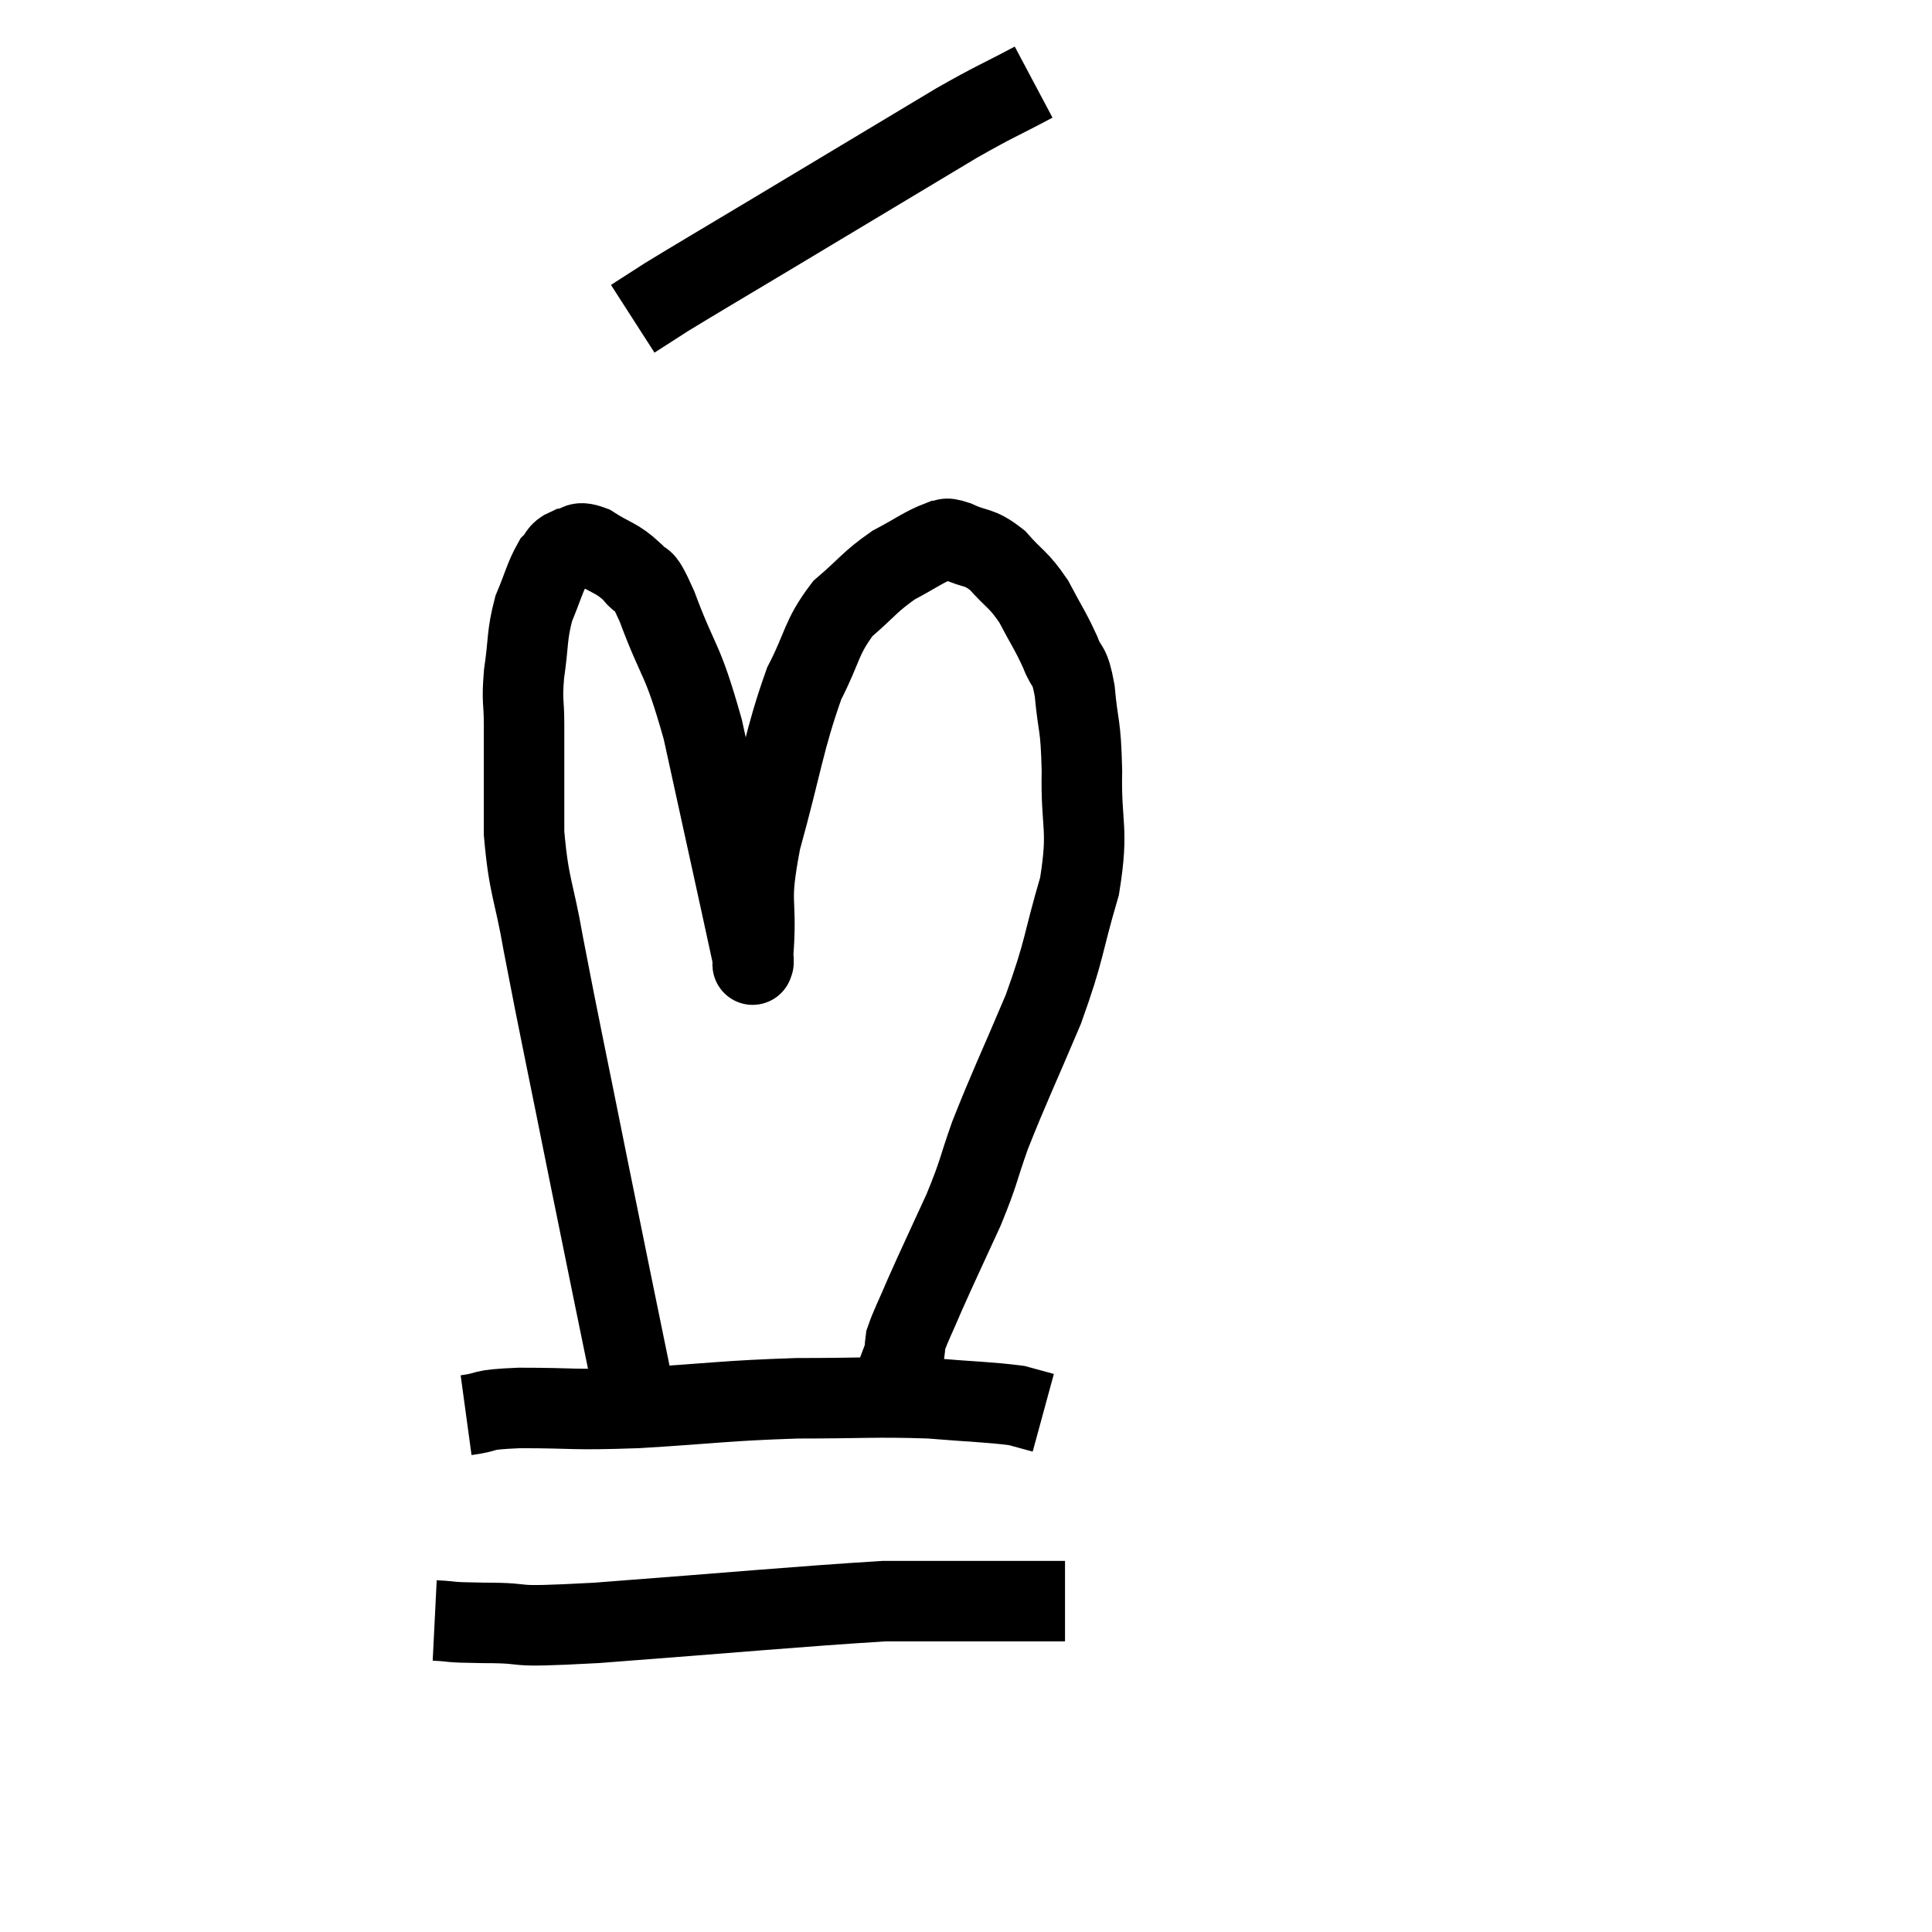 <svg width="48" height="48" viewBox="0 0 48 48" xmlns="http://www.w3.org/2000/svg"><path d="M 15.78 34.74 C 15.21 31.95, 15.21 31.98, 14.64 29.16 C 14.07 26.31, 13.905 25.575, 13.5 23.46 C 13.26 22.08, 13.14 22.065, 13.02 20.7 C 13.02 19.35, 13.02 18.99, 13.02 18 C 13.02 17.37, 12.96 17.46, 13.02 16.74 C 13.14 15.93, 13.08 15.81, 13.26 15.12 C 13.5 14.55, 13.53 14.355, 13.74 13.98 C 13.92 13.8, 13.86 13.725, 14.1 13.62 C 14.4 13.59, 14.295 13.41, 14.7 13.56 C 15.21 13.89, 15.315 13.845, 15.72 14.22 C 16.02 14.64, 15.885 14.085, 16.32 15.06 C 16.89 16.59, 16.935 16.26, 17.46 18.12 C 17.94 20.31, 18.105 21.06, 18.42 22.5 C 18.57 23.19, 18.645 23.535, 18.72 23.88 C 18.72 23.88, 18.72 23.955, 18.72 23.88 C 18.72 23.73, 18.675 24.33, 18.72 23.58 C 18.81 22.23, 18.585 22.53, 18.9 20.88 C 19.44 18.93, 19.47 18.42, 19.98 16.98 C 20.46 16.05, 20.385 15.855, 20.94 15.12 C 21.57 14.58, 21.6 14.46, 22.2 14.04 C 22.77 13.74, 22.95 13.59, 23.34 13.44 C 23.55 13.44, 23.4 13.32, 23.76 13.44 C 24.27 13.68, 24.3 13.545, 24.78 13.92 C 25.23 14.43, 25.29 14.37, 25.68 14.94 C 26.01 15.57, 26.085 15.645, 26.34 16.2 C 26.52 16.68, 26.565 16.425, 26.7 17.16 C 26.79 18.15, 26.85 17.925, 26.88 19.14 C 26.85 20.58, 27.06 20.535, 26.82 22.02 C 26.37 23.55, 26.475 23.535, 25.92 25.08 C 25.26 26.64, 25.095 26.955, 24.6 28.2 C 24.27 29.13, 24.345 29.07, 23.94 30.06 C 23.46 31.11, 23.34 31.35, 22.98 32.16 C 22.74 32.73, 22.635 32.91, 22.5 33.3 C 22.47 33.51, 22.5 33.495, 22.44 33.72 C 22.35 33.96, 22.335 33.99, 22.26 34.2 C 22.2 34.38, 22.23 34.32, 22.14 34.56 C 22.02 34.86, 21.96 35.01, 21.9 35.16 L 21.9 35.16" fill="none" stroke="black" stroke-width="2"></path><path d="M 11.58 35.16 C 12.24 35.07, 11.835 35.025, 12.9 34.98 C 14.37 34.98, 14.115 35.04, 15.84 34.98 C 17.82 34.86, 17.985 34.8, 19.8 34.74 C 21.45 34.74, 21.735 34.695, 23.1 34.74 C 24.18 34.83, 24.555 34.83, 25.26 34.92 L 25.92 35.1" fill="none" stroke="black" stroke-width="2"></path><path d="M 10.8 40.26 C 11.4 40.29, 10.995 40.305, 12 40.32 C 13.41 40.32, 12.33 40.455, 14.82 40.32 C 18.39 40.05, 19.785 39.915, 21.96 39.78 C 22.74 39.78, 22.515 39.78, 23.52 39.78 C 24.75 39.78, 25.245 39.78, 25.98 39.78 L 26.46 39.78" fill="none" stroke="black" stroke-width="2"></path><path d="M 25.68 2.04 C 24.72 2.55, 24.765 2.49, 23.76 3.06 C 22.71 3.69, 22.86 3.6, 21.66 4.32 C 20.31 5.13, 20.235 5.175, 18.96 5.94 C 17.76 6.66, 17.37 6.885, 16.56 7.38 C 16.14 7.65, 15.93 7.785, 15.72 7.92 L 15.72 7.92" fill="none" stroke="black" stroke-width="2"></path></svg>